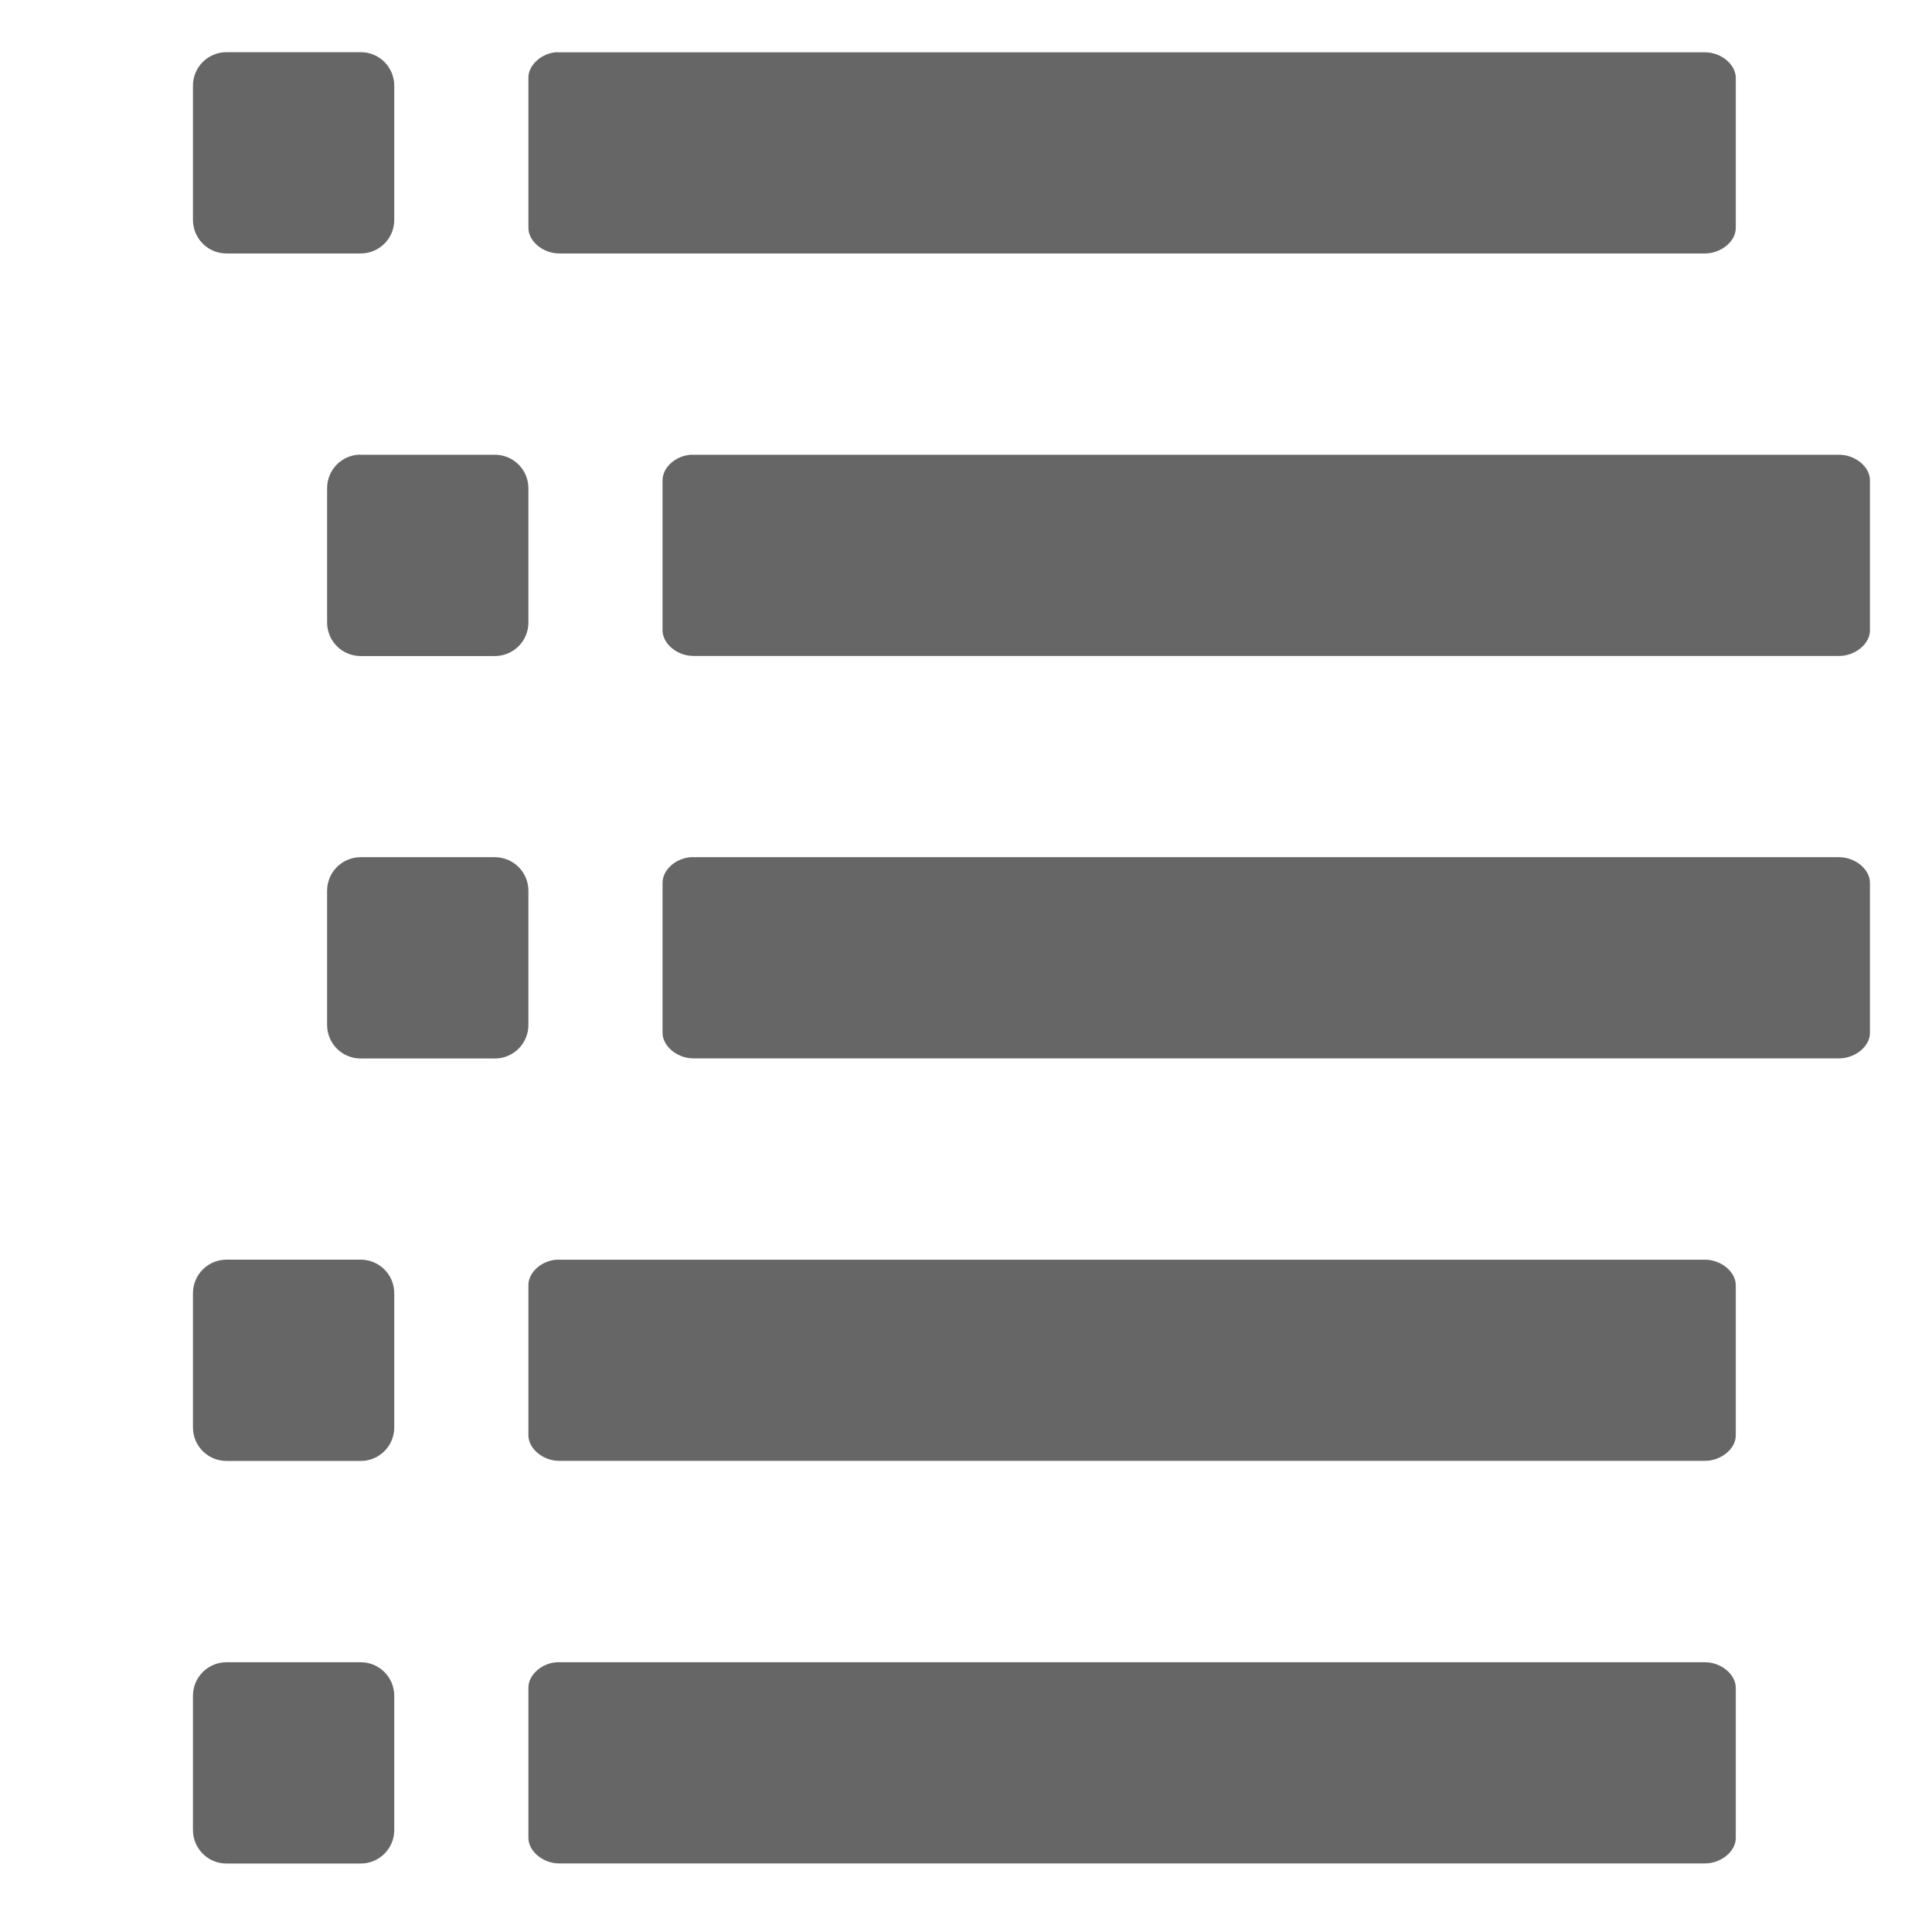 <?xml version="1.0" encoding="UTF-8" standalone="no"?>
<svg
   xmlns:dc="http://purl.org/dc/elements/1.1/"
   xmlns:cc="http://creativecommons.org/ns#"
   xmlns:rdf="http://www.w3.org/1999/02/22-rdf-syntax-ns#"
   xmlns:svg="http://www.w3.org/2000/svg"
   xmlns="http://www.w3.org/2000/svg"
   xmlns:sodipodi="http://sodipodi.sourceforge.net/DTD/sodipodi-0.dtd"
   xmlns:inkscape="http://www.inkscape.org/namespaces/inkscape"
   id="svg6"
   version="1.1"
   width="16"
   height="16"
   sodipodi:docname="applications-versioncontrol-symbolic.svg"
   inkscape:version="0.92.3 (2405546, 2018-03-11)">
  <sodipodi:namedview
     pagecolor="#ffffff"
     bordercolor="#666666"
     borderopacity="1"
     objecttolerance="10"
     gridtolerance="10"
     guidetolerance="10"
     inkscape:pageopacity="0"
     inkscape:pageshadow="2"
     inkscape:window-width="1260"
     inkscape:window-height="680"
     id="namedview6"
     showgrid="false"
     inkscape:zoom="14.75"
     inkscape:cx="-6.4959096"
     inkscape:cy="8"
     inkscape:window-x="241"
     inkscape:window-y="69"
     inkscape:window-maximized="0"
     inkscape:current-layer="svg6" />
  <defs
     id="defs10" />
  <path
     inkscape:connector-curvature="0"
     id="rect4432-8-8"
     d="m 1.876,0.432 h 1.111 c 0.154,0 0.278,0.124 0.278,0.278 V 1.821 c 0,0.154 -0.124,0.278 -0.278,0.278 h -1.111 c -0.154,0 -0.278,-0.124 -0.278,-0.278 V 0.71 c 0,-0.154 0.124,-0.278 0.278,-0.278 z m 2.734,2.267e-4 c -0.127,0.008 -0.236,0.108 -0.234,0.213 V 1.886 c -0.001,0.112 0.122,0.214 0.257,0.213 h 9.485 c 0.135,0.001 0.259,-0.101 0.257,-0.213 V 0.646 c 0.001,-0.112 -0.122,-0.214 -0.257,-0.213 H 4.633 c -0.008,-3.023e-4 -0.015,-3.023e-4 -0.023,0 z"
     style="color:#000000;fill:#666666;fill-opacity:1;stroke:none;stroke-width:0.556;stroke-linecap:square;stroke-opacity:1" />
  <path
     inkscape:connector-curvature="0"
     id="rect4432-4"
     d="m 2.987,3.766 h 1.111 c 0.154,0 0.278,0.124 0.278,0.278 v 1.111 c 0,0.154 -0.124,0.278 -0.278,0.278 h -1.111 c -0.154,0 -0.278,-0.124 -0.278,-0.278 V 4.043 c 0,-0.154 0.124,-0.278 0.278,-0.278 z m 2.734,2.27e-4 c -0.127,0.008 -0.236,0.107 -0.234,0.213 v 1.24 c -0.001,0.112 0.122,0.214 0.257,0.213 h 9.485 c 0.135,0.001 0.259,-0.101 0.257,-0.213 V 3.979 C 15.488,3.867 15.364,3.765 15.229,3.766 H 5.744 c -0.008,-3.4e-4 -0.015,-3.4e-4 -0.023,0 z"
     style="color:#000000;fill:#666666;fill-opacity:1;stroke:none;stroke-width:0.556;stroke-linecap:square" />
  <path
     inkscape:connector-curvature="0"
     id="rect4432-0"
     d="m 2.987,7.099 h 1.111 c 0.154,0 0.278,0.124 0.278,0.278 v 1.111 c 0,0.154 -0.124,0.278 -0.278,0.278 h -1.111 c -0.154,0 -0.278,-0.124 -0.278,-0.278 V 7.377 c 0,-0.154 0.124,-0.278 0.278,-0.278 z m 2.734,2.26e-4 c -0.127,0.008 -0.236,0.107 -0.234,0.213 V 8.552 c -0.001,0.112 0.122,0.214 0.257,0.213 h 9.485 c 0.135,0.001 0.259,-0.101 0.257,-0.213 V 7.312 C 15.488,7.2 15.364,7.098 15.229,7.099 H 5.744 c -0.008,-3.02e-4 -0.015,-3.02e-4 -0.023,0 z"
     style="color:#000000;fill:#666666;fill-opacity:1;stroke:none;stroke-width:0.556;stroke-linecap:square" />
  <path
     inkscape:connector-curvature="0"
     id="rect4432-8"
     d="m 1.876,10.432 h 1.111 c 0.154,0 0.278,0.124 0.278,0.278 v 1.111 c 0,0.154 -0.124,0.278 -0.278,0.278 h -1.111 c -0.154,0 -0.278,-0.124 -0.278,-0.278 v -1.111 c 0,-0.154 0.124,-0.278 0.278,-0.278 z m 2.734,2.27e-4 c -0.127,0.008 -0.236,0.107 -0.234,0.213 v 1.24 c -0.001,0.112 0.122,0.214 0.257,0.213 h 9.485 c 0.135,0.001 0.259,-0.101 0.257,-0.213 v -1.24 c 0.001,-0.112 -0.122,-0.214 -0.257,-0.213 H 4.633 c -0.008,-3.02e-4 -0.015,-3.02e-4 -0.023,0 z"
     style="color:#000000;fill:#666666;fill-opacity:1;stroke:none;stroke-width:0.556;stroke-linecap:square;stroke-opacity:1" />
  <path
     inkscape:connector-curvature="0"
     id="rect4432-8-5"
     d="m 1.876,13.766 h 1.111 c 0.154,0 0.278,0.124 0.278,0.278 v 1.111 c 0,0.154 -0.124,0.278 -0.278,0.278 h -1.111 c -0.154,0 -0.278,-0.124 -0.278,-0.278 v -1.111 c 0,-0.154 0.124,-0.278 0.278,-0.278 z m 2.734,2.26e-4 c -0.127,0.008 -0.236,0.107 -0.234,0.213 v 1.24 c -0.001,0.112 0.122,0.214 0.257,0.213 h 9.485 c 0.135,0.001 0.259,-0.101 0.257,-0.213 V 13.979 c 0.001,-0.112 -0.122,-0.214 -0.257,-0.213 H 4.633 c -0.008,-3.02e-4 -0.015,-3.02e-4 -0.023,0 z"
     style="color:#000000;fill:#666666;fill-opacity:1;stroke:none;stroke-width:0.556;stroke-linecap:square;stroke-opacity:1" />
</svg>
